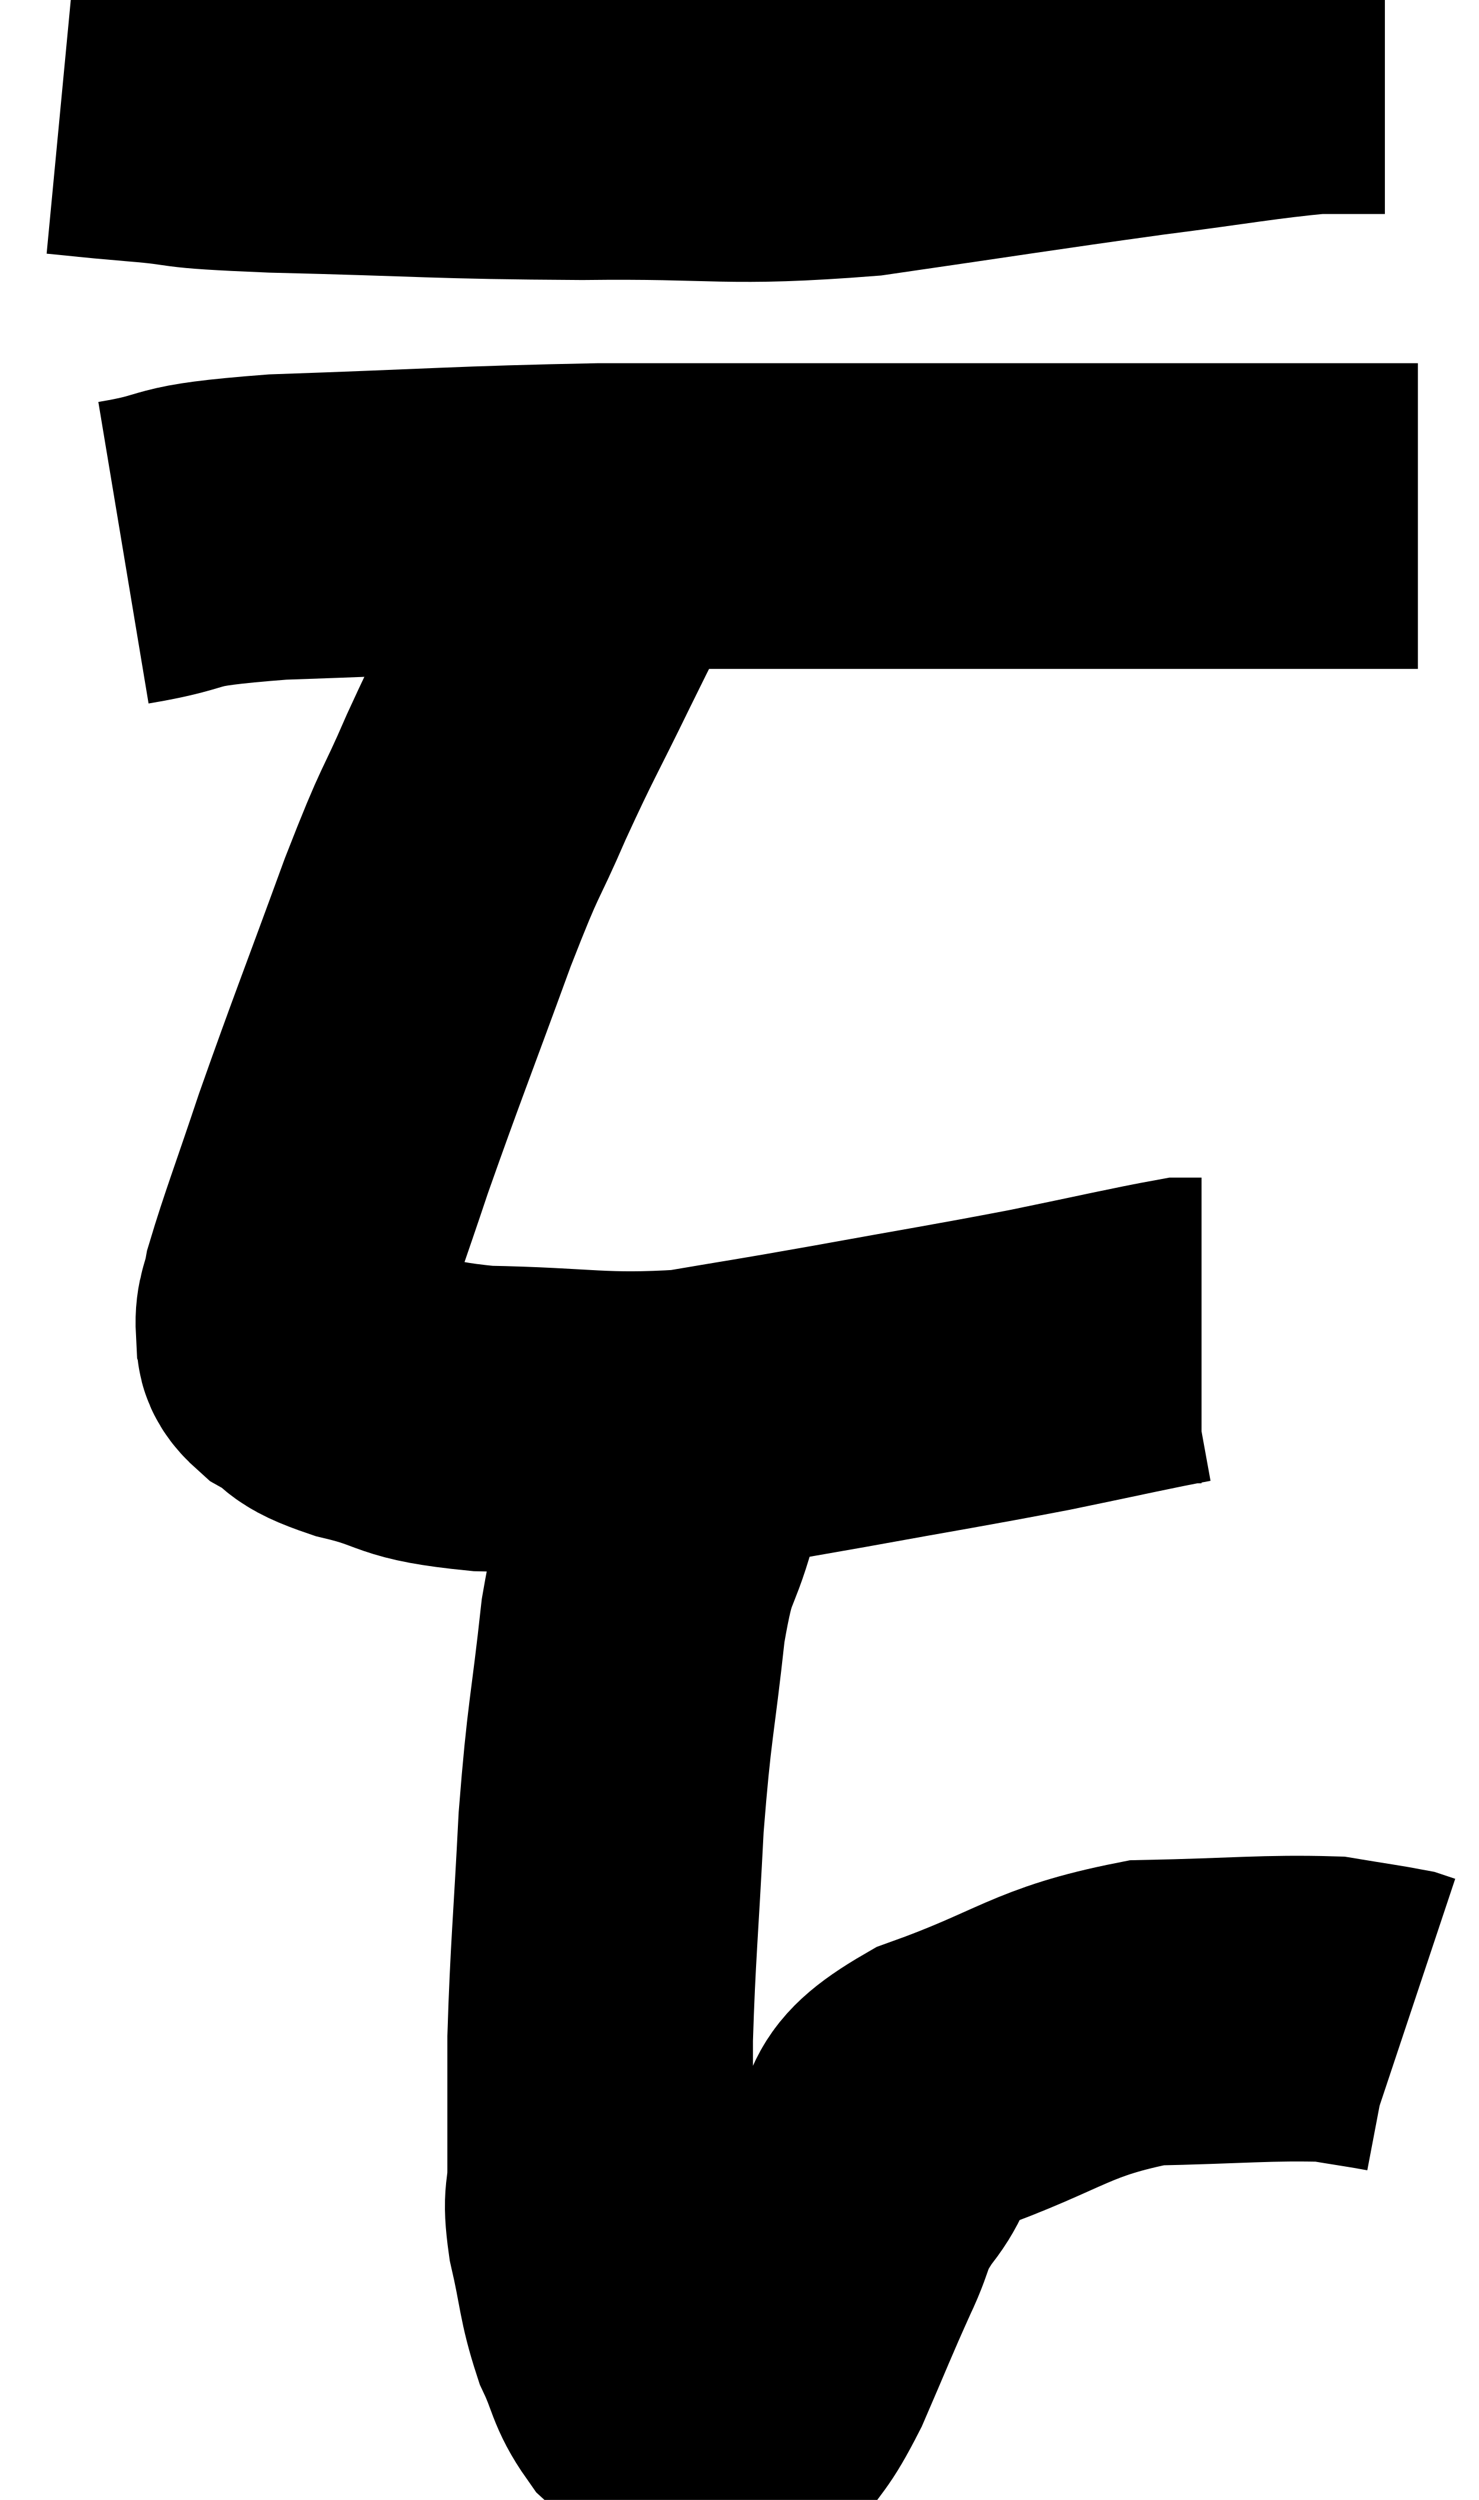 <svg xmlns="http://www.w3.org/2000/svg" viewBox="11.3 4.04 24.2 40.887" width="24.2" height="40.887"><path d="M 12.3 5.7 C 12.93 5.76, 12.69 5.745, 13.56 5.82 C 14.67 5.91, 13.965 5.925, 15.78 6 C 18.3 6.06, 18.405 6.105, 20.82 6.12 C 23.13 6.09, 23.145 6.24, 25.44 6.06 C 27.72 5.73, 28.155 5.655, 30 5.4 C 31.41 5.22, 31.86 5.13, 32.82 5.04 C 33.33 5.04, 33.555 5.04, 33.84 5.04 L 33.96 5.04" fill="none" stroke="black" stroke-width="5"></path><path d="M 13.32 13.08 C 14.58 12.87, 13.89 12.81, 15.84 12.66 C 18.48 12.57, 18.81 12.525, 21.12 12.48 C 23.1 12.48, 23.22 12.48, 25.08 12.48 C 26.82 12.48, 27.015 12.48, 28.56 12.48 C 29.91 12.48, 30.15 12.48, 31.26 12.48 C 32.13 12.48, 32.235 12.48, 33 12.48 C 33.66 12.48, 33.945 12.48, 34.32 12.48 L 34.5 12.48" fill="none" stroke="black" stroke-width="5"></path><path d="M 21.18 12.84 C 20.76 13.68, 20.82 13.545, 20.34 14.52 C 19.8 15.63, 19.77 15.63, 19.26 16.74 C 18.78 17.85, 18.885 17.46, 18.3 18.96 C 17.61 20.85, 17.46 21.21, 16.92 22.74 C 16.53 23.91, 16.365 24.33, 16.14 25.08 C 16.08 25.41, 16.005 25.455, 16.02 25.74 C 16.11 25.98, 15.915 25.965, 16.2 26.22 C 16.68 26.49, 16.41 26.505, 17.16 26.76 C 18.18 27, 17.85 27.105, 19.2 27.24 C 20.88 27.27, 21.105 27.39, 22.56 27.3 C 23.79 27.09, 23.58 27.135, 25.02 26.88 C 26.67 26.58, 26.91 26.55, 28.32 26.28 C 29.49 26.04, 30 25.92, 30.66 25.8 C 30.81 25.8, 30.885 25.8, 30.96 25.8 C 30.96 25.8, 30.96 25.8, 30.96 25.8 L 30.96 25.8" fill="none" stroke="black" stroke-width="5"></path><path d="M 22.56 27.06 C 22.38 27.84, 22.425 27.75, 22.2 28.62 C 21.93 29.58, 21.885 29.235, 21.66 30.54 C 21.48 32.19, 21.435 32.13, 21.3 33.84 C 21.21 35.61, 21.165 35.955, 21.12 37.38 C 21.12 38.46, 21.12 38.745, 21.12 39.54 C 21.12 40.05, 21.03 39.915, 21.12 40.56 C 21.3 41.34, 21.27 41.475, 21.48 42.12 C 21.72 42.63, 21.675 42.735, 21.96 43.14 C 22.29 43.44, 22.38 43.575, 22.62 43.74 C 22.77 43.77, 22.725 43.785, 22.92 43.8 C 23.16 43.8, 23.1 44.085, 23.4 43.8 C 23.76 43.23, 23.745 43.395, 24.12 42.66 C 24.51 41.76, 24.555 41.625, 24.9 40.86 C 25.2 40.23, 25.05 40.275, 25.5 39.6 C 26.1 38.88, 25.56 38.82, 26.7 38.16 C 28.38 37.56, 28.47 37.275, 30.06 36.96 C 31.56 36.93, 32.04 36.87, 33.06 36.9 C 33.6 36.99, 33.825 37.02, 34.14 37.08 L 34.32 37.14" fill="none" stroke="black" stroke-width="5"></path></svg>